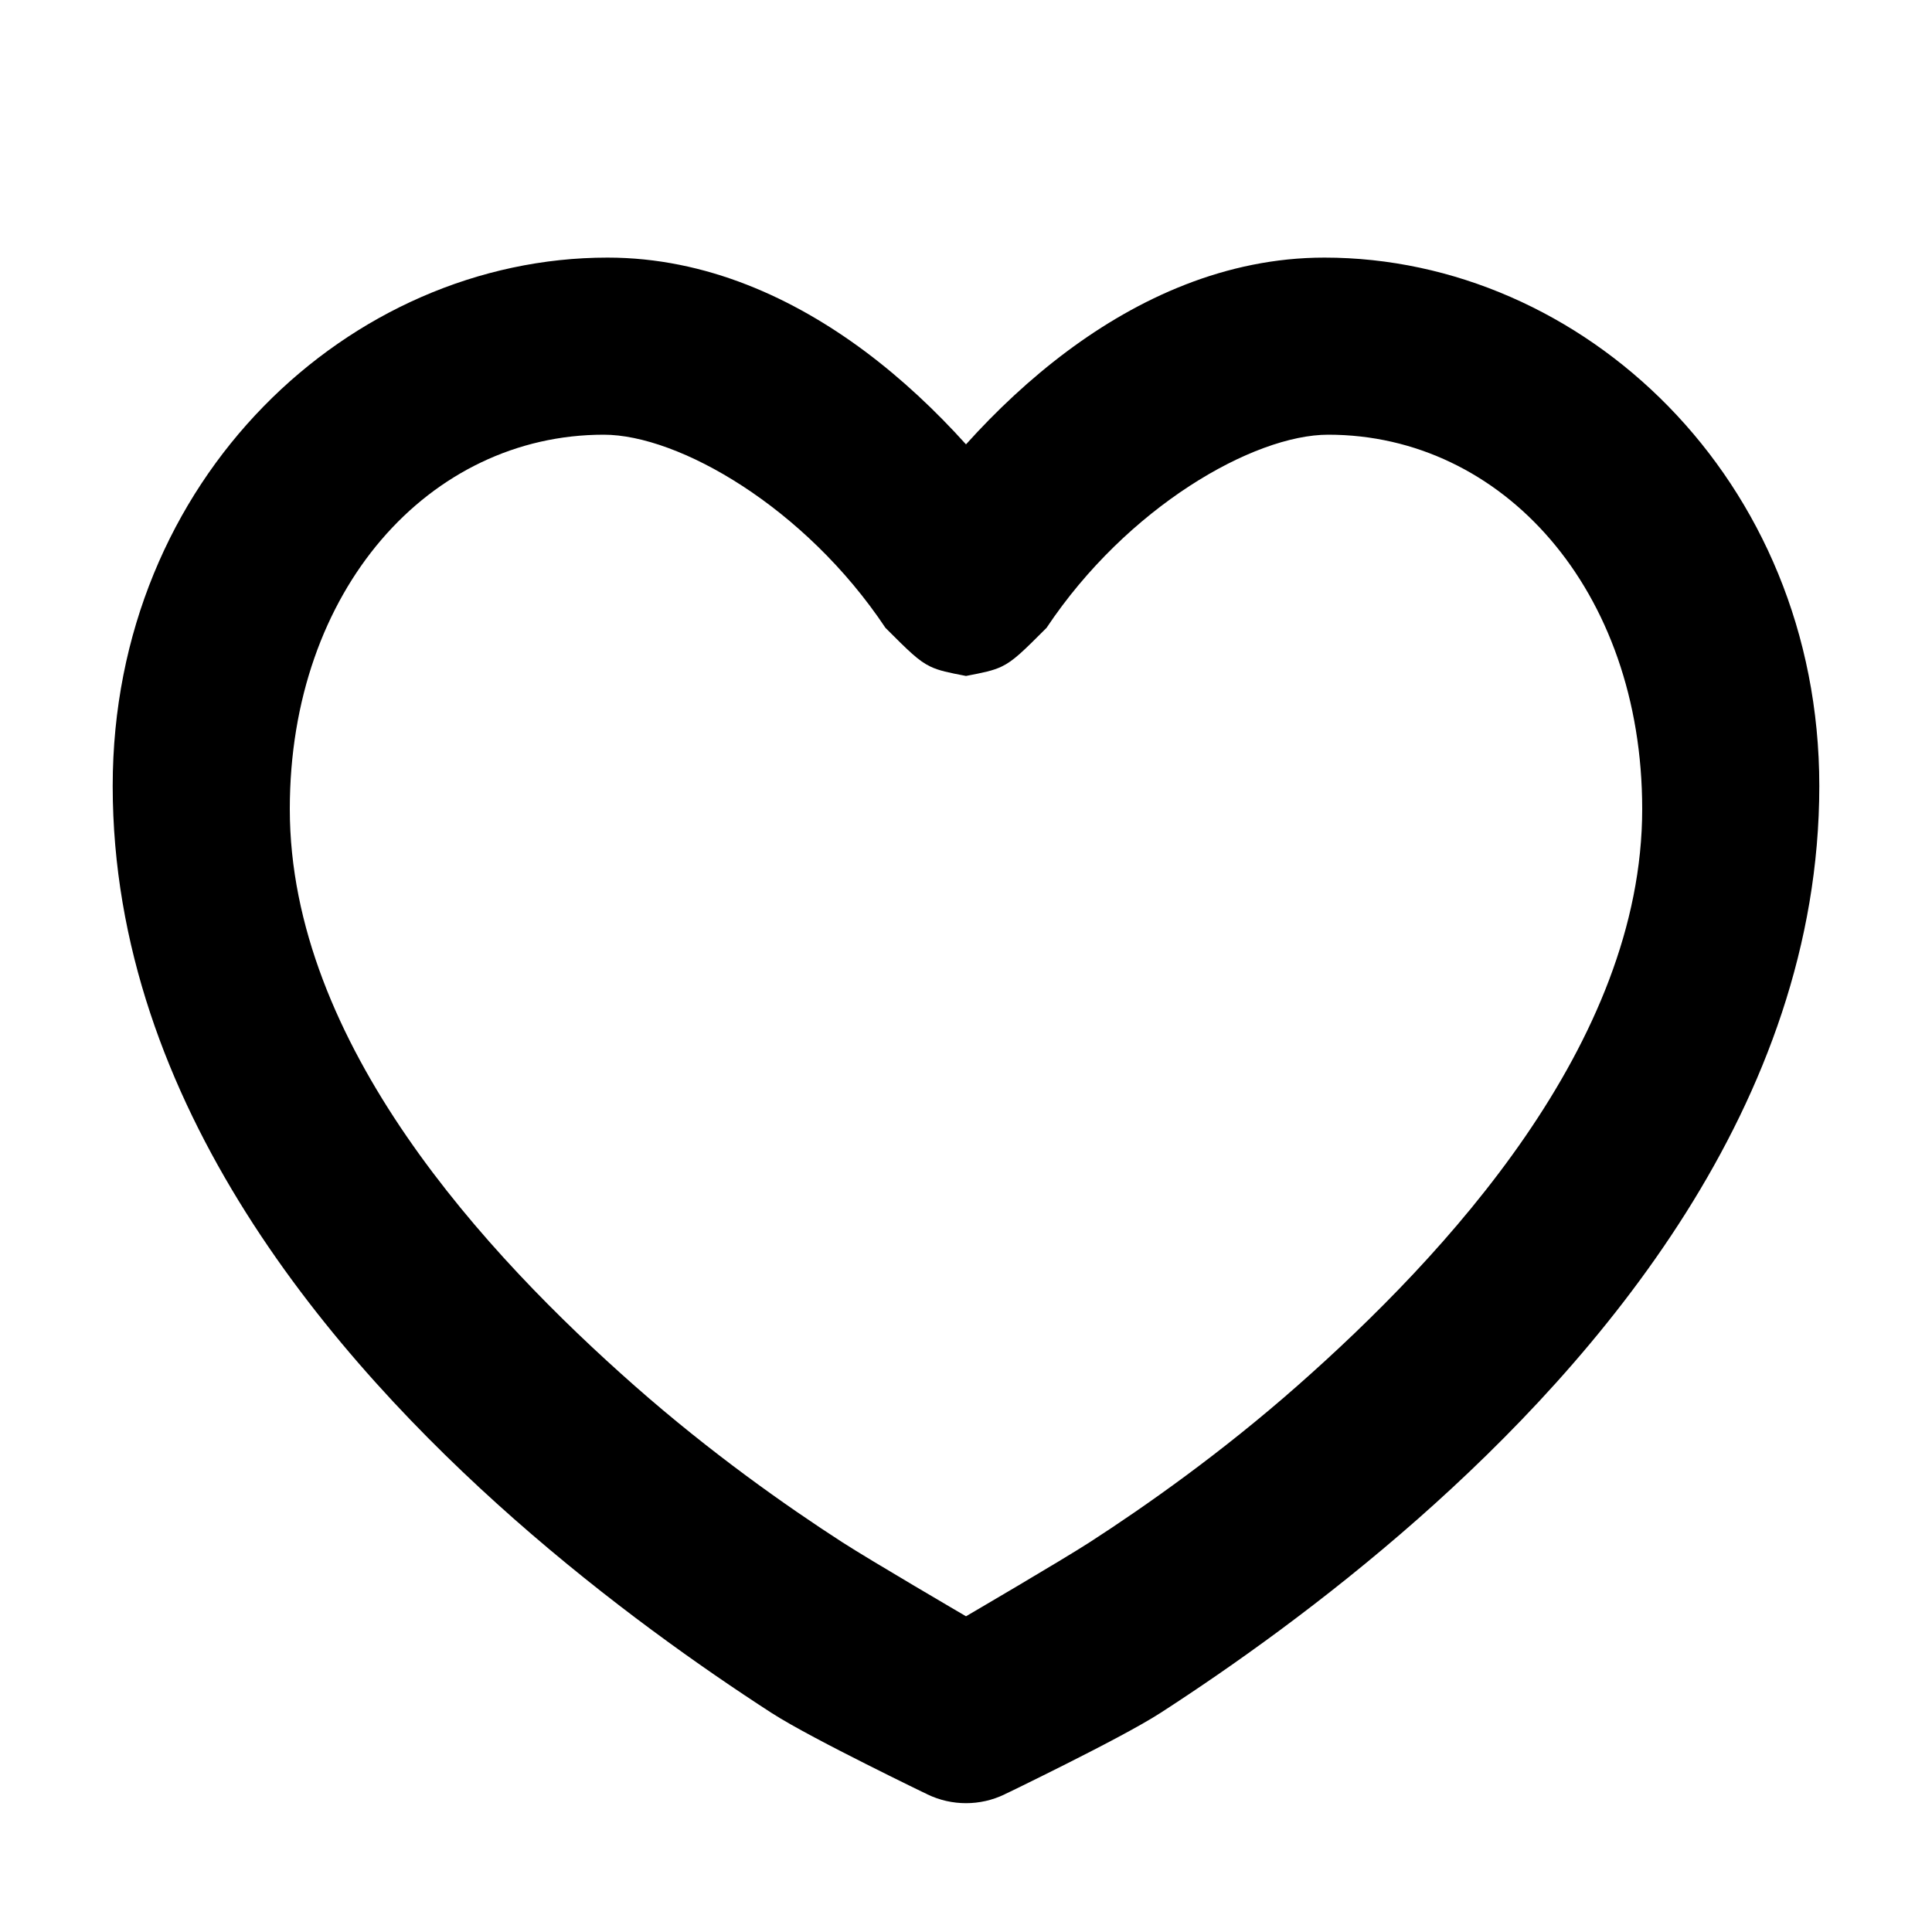 <svg width="24" height="24" viewBox="0 0 24 24" fill="currentColor" xmlns="http://www.w3.org/2000/svg">
<path fill-rule="evenodd" clip-rule="evenodd" d="M1.4 9.764C1.4 5.945 4.346 3.2 7.547 3.2C8.776 3.2 9.863 3.708 10.743 4.363C11.204 4.707 11.624 5.103 12 5.52C12.375 5.103 12.796 4.707 13.257 4.363C14.136 3.708 15.224 3.2 16.453 3.2C19.654 3.2 22.6 5.945 22.6 9.764C22.6 13.729 19.844 16.902 17.613 18.869C16.443 19.9 15.282 20.718 14.418 21.277C14.15 21.45 13.636 21.715 13.249 21.91C13.043 22.014 12.85 22.109 12.71 22.178C12.64 22.212 12.582 22.24 12.542 22.26L12.495 22.282L12.478 22.291C12.176 22.436 11.824 22.436 11.522 22.291L11.505 22.282L11.458 22.26C11.418 22.24 11.36 22.212 11.29 22.178C11.149 22.109 10.957 22.014 10.751 21.91C10.364 21.715 9.85 21.45 9.582 21.277C8.718 20.718 7.557 19.901 6.386 18.869C4.156 16.902 1.4 13.729 1.4 9.764ZM12 20.078C12 20.078 13.182 19.387 13.534 19.16C14.235 18.707 15.173 18.046 16.115 17.216C17.956 15.593 20.4 12.965 20.4 10.05C20.4 7.326 18.664 5.4 16.5 5.4C15.57 5.4 14 6.3 13 7.8C12.713 8.087 12.59 8.21 12.443 8.28C12.335 8.332 12.213 8.356 12 8.397C11.787 8.356 11.665 8.332 11.557 8.28C11.41 8.21 11.287 8.087 11 7.8C10 6.3 8.43 5.4 7.5 5.4C5.336 5.4 3.6 7.326 3.6 10.05C3.6 12.965 6.045 15.593 7.885 17.216C8.827 18.046 9.765 18.707 10.466 19.16C10.818 19.387 12 20.078 12 20.078Z"  />
</svg>
